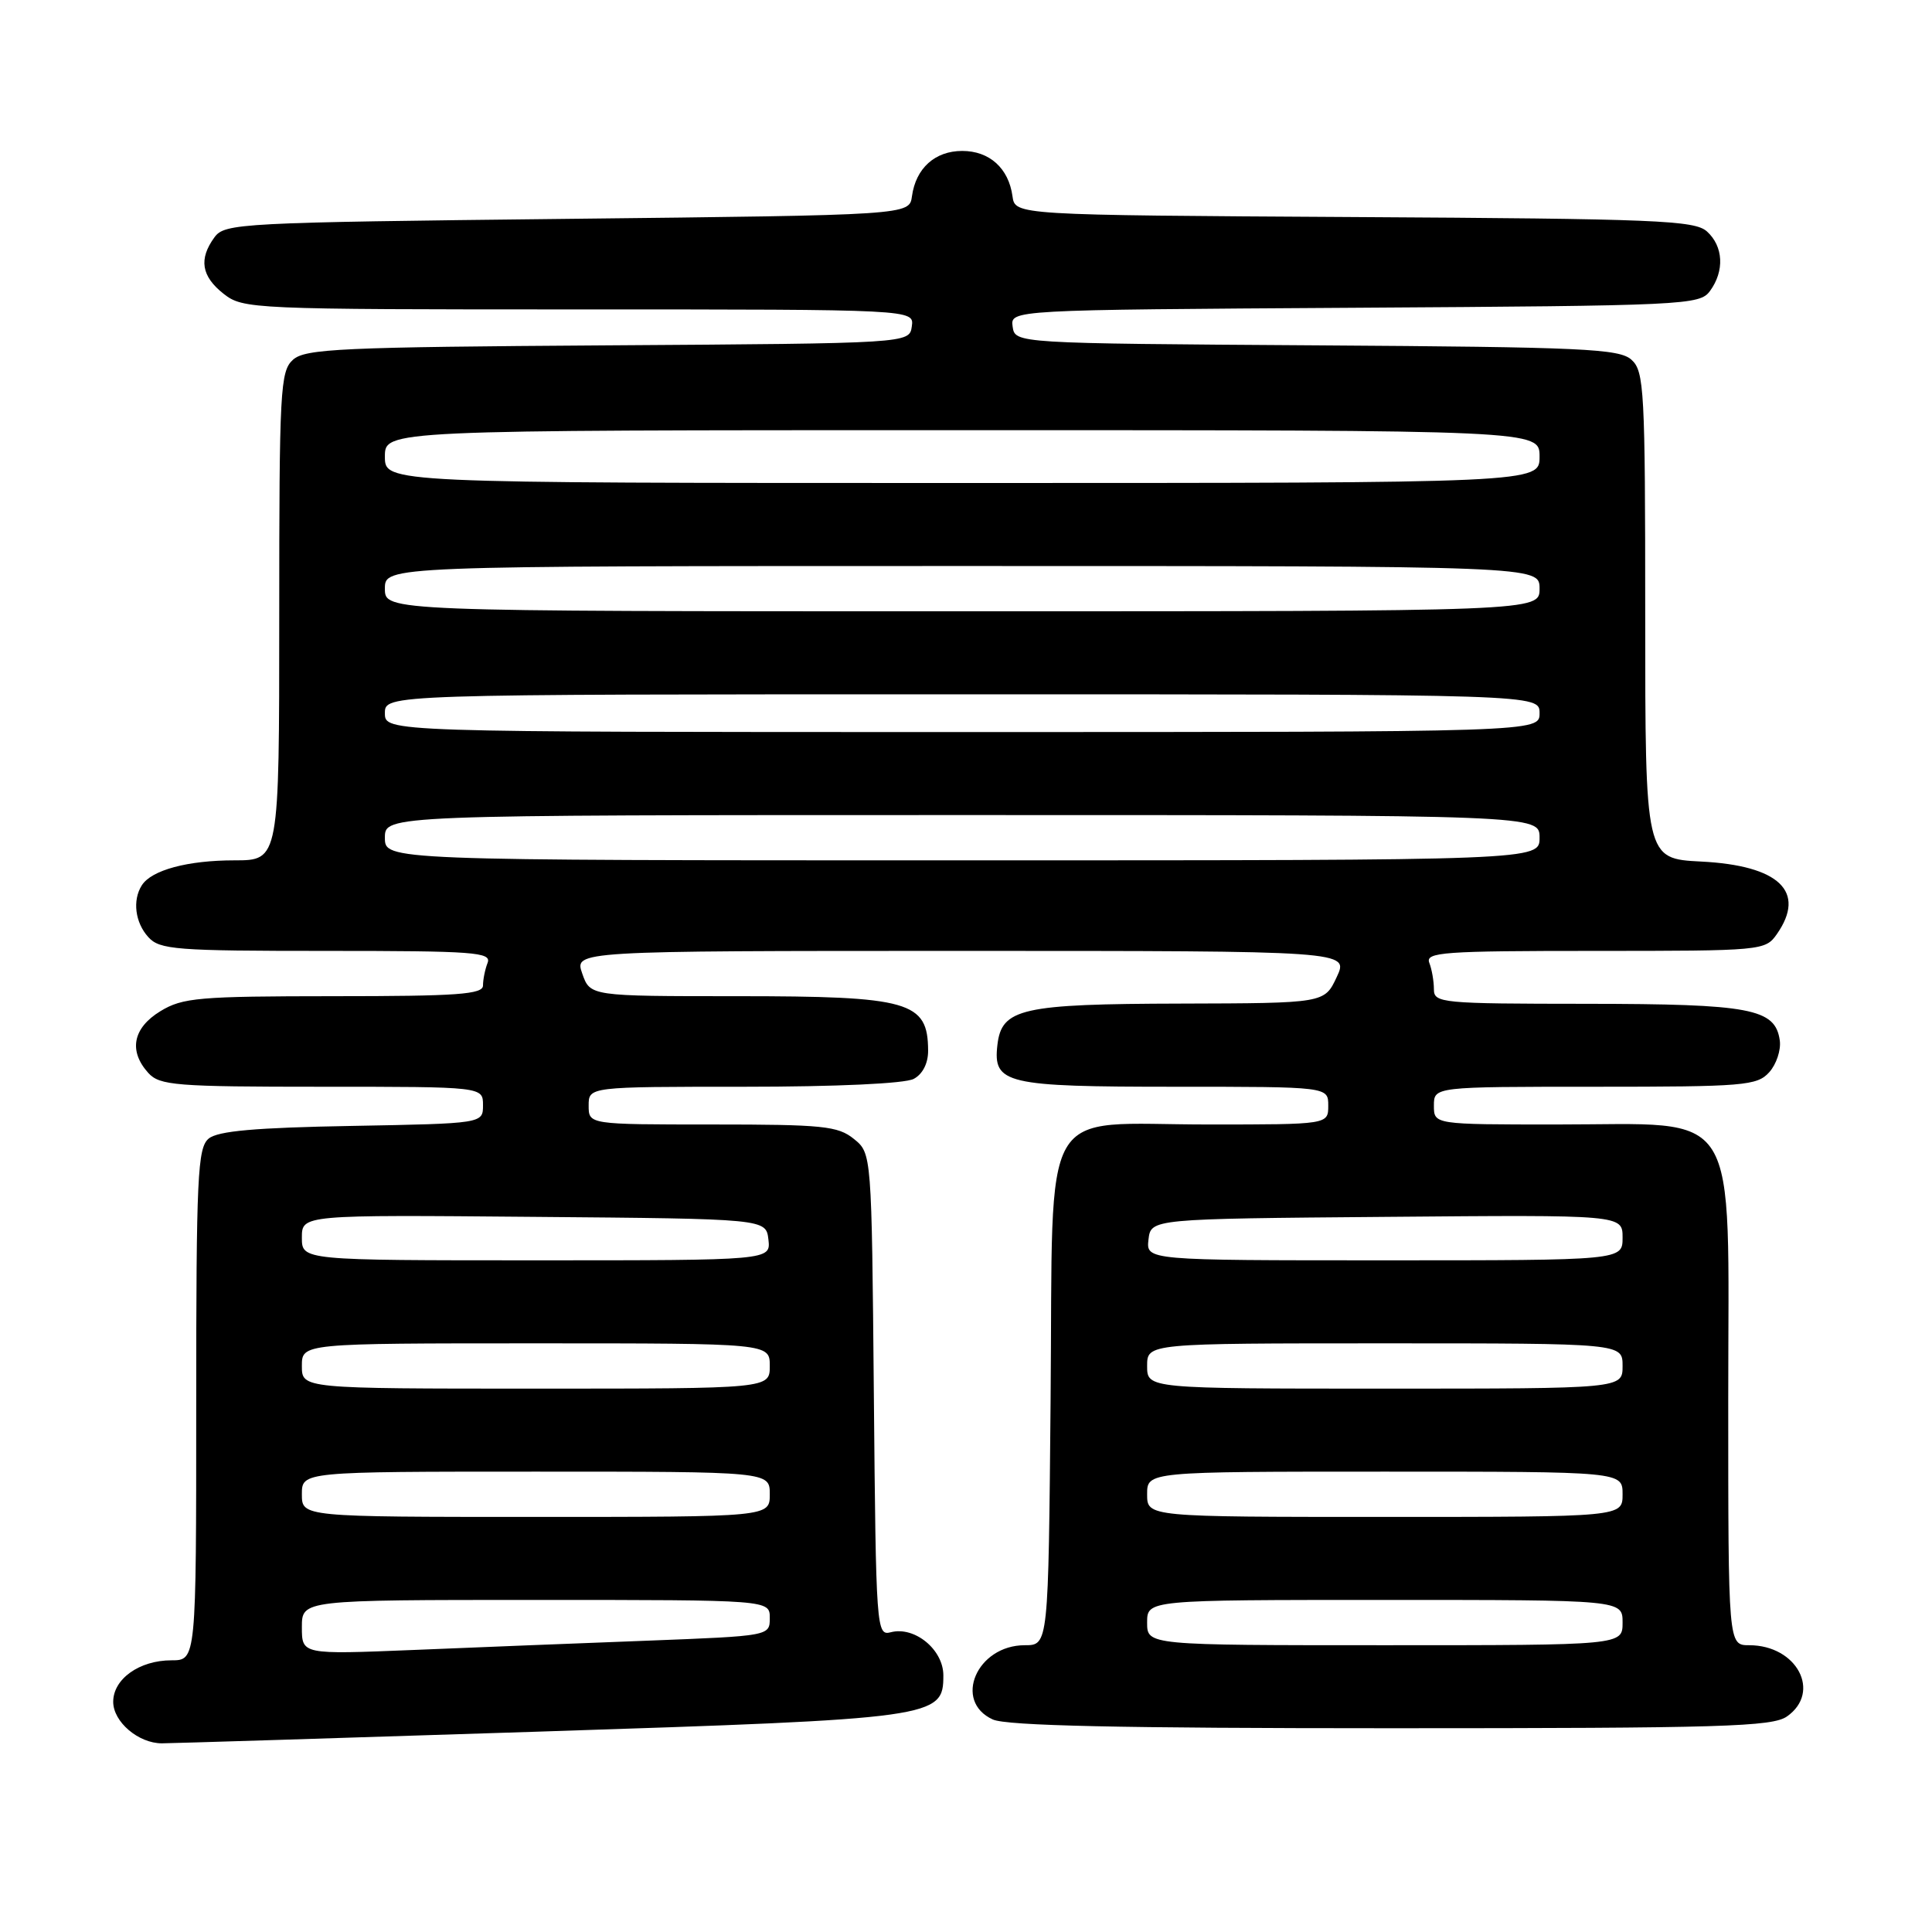 <?xml version="1.0" encoding="UTF-8" standalone="no"?>
<!DOCTYPE svg PUBLIC "-//W3C//DTD SVG 1.1//EN" "http://www.w3.org/Graphics/SVG/1.1/DTD/svg11.dtd" >
<svg xmlns="http://www.w3.org/2000/svg" xmlns:xlink="http://www.w3.org/1999/xlink" version="1.1" viewBox="0 0 256 256">
 <g >
 <path fill="currentColor"
d=" M 71.39 229.45 C 124.11 227.74 125.00 227.61 125.00 222.00 C 125.00 218.58 121.19 215.46 118.04 216.28 C 116.13 216.78 116.07 216.00 115.79 184.81 C 115.50 152.82 115.50 152.82 113.14 150.91 C 111.03 149.20 109.03 149.00 94.39 149.00 C 78.00 149.00 78.00 149.00 78.00 146.50 C 78.00 144.00 78.00 144.00 98.57 144.00 C 110.83 144.00 119.91 143.58 121.07 142.96 C 122.26 142.33 122.99 140.89 122.98 139.21 C 122.95 132.69 120.54 132.00 97.66 132.00 C 78.20 132.00 78.20 132.00 77.15 129.00 C 76.10 126.00 76.10 126.00 127.43 126.00 C 178.75 126.00 178.75 126.00 177.12 129.47 C 175.50 132.93 175.50 132.93 156.50 132.98 C 135.32 133.03 132.72 133.62 132.16 138.47 C 131.57 143.61 133.22 144.00 155.69 144.00 C 176.00 144.00 176.00 144.00 176.00 146.50 C 176.00 149.00 176.00 149.00 160.11 149.00 C 137.40 149.00 139.57 145.22 139.21 185.41 C 138.92 218.00 138.92 218.00 135.79 218.00 C 129.44 218.00 126.24 225.42 131.55 227.84 C 133.37 228.67 148.34 229.00 184.32 229.00 C 228.17 229.00 234.84 228.80 236.78 227.44 C 241.39 224.21 238.10 218.00 231.78 218.00 C 229.00 218.00 229.00 218.00 229.00 185.49 C 229.00 145.86 230.97 149.01 206.25 149.00 C 190.00 149.00 190.00 149.00 190.00 146.50 C 190.00 144.00 190.00 144.00 211.35 144.00 C 231.11 144.00 232.82 143.86 234.43 142.08 C 235.38 141.03 236.01 139.13 235.83 137.86 C 235.23 133.64 231.99 133.03 210.25 133.01 C 190.96 133.00 190.00 132.91 190.00 131.08 C 190.00 130.03 189.73 128.45 189.39 127.58 C 188.85 126.17 191.18 126.00 211.34 126.00 C 233.51 126.00 233.91 125.96 235.44 123.78 C 239.38 118.15 235.76 114.68 225.41 114.16 C 218.00 113.78 218.00 113.78 218.00 81.55 C 218.00 51.67 217.87 49.19 216.18 47.67 C 214.57 46.21 209.84 45.99 174.43 45.76 C 134.50 45.50 134.50 45.50 134.18 43.28 C 133.87 41.06 133.87 41.06 179.52 40.78 C 223.37 40.51 225.22 40.42 226.58 38.56 C 228.53 35.90 228.36 32.64 226.18 30.67 C 224.56 29.20 219.49 28.99 179.43 28.76 C 134.50 28.50 134.50 28.50 134.16 26.00 C 133.65 22.29 131.11 20.00 127.50 20.00 C 123.89 20.00 121.35 22.29 120.84 26.00 C 120.50 28.50 120.50 28.50 75.17 29.00 C 31.76 29.48 29.78 29.58 28.42 31.44 C 26.31 34.32 26.68 36.61 29.63 38.93 C 32.21 40.95 33.27 41.00 76.70 41.00 C 121.14 41.00 121.14 41.00 120.82 43.25 C 120.50 45.50 120.50 45.50 80.57 45.76 C 45.16 45.99 40.43 46.21 38.82 47.67 C 37.13 49.19 37.00 51.67 37.00 81.65 C 37.00 114.00 37.00 114.00 31.07 114.00 C 24.86 114.00 20.07 115.29 18.79 117.31 C 17.53 119.29 17.90 122.24 19.65 124.17 C 21.16 125.84 23.27 126.00 43.26 126.00 C 62.87 126.00 65.15 126.17 64.61 127.58 C 64.27 128.45 64.00 129.80 64.00 130.58 C 64.00 131.76 60.63 132.00 44.25 132.00 C 26.33 132.01 24.20 132.19 21.25 133.99 C 17.61 136.21 17.01 139.25 19.65 142.17 C 21.16 143.83 23.25 144.00 42.65 144.00 C 64.00 144.00 64.00 144.00 64.00 146.44 C 64.00 148.87 64.00 148.87 46.65 149.19 C 33.79 149.42 28.87 149.86 27.65 150.87 C 26.18 152.10 26.00 155.86 26.00 186.12 C 26.00 220.00 26.00 220.00 22.72 220.00 C 18.47 220.00 15.00 222.47 15.00 225.50 C 15.00 228.15 18.34 231.00 21.45 231.00 C 22.56 231.00 45.03 230.30 71.39 229.45 Z  M 40.00 215.61 C 40.00 212.00 40.00 212.00 71.00 212.00 C 102.00 212.00 102.00 212.00 102.00 214.39 C 102.00 216.77 102.00 216.77 85.75 217.40 C 76.81 217.74 62.86 218.29 54.75 218.63 C 40.00 219.23 40.00 219.23 40.00 215.61 Z  M 152.00 215.00 C 152.00 212.00 152.00 212.00 183.50 212.00 C 215.00 212.00 215.00 212.00 215.00 215.00 C 215.00 218.00 215.00 218.00 183.50 218.00 C 152.00 218.00 152.00 218.00 152.00 215.00 Z  M 40.00 198.00 C 40.00 195.00 40.00 195.00 71.00 195.00 C 102.00 195.00 102.00 195.00 102.00 198.00 C 102.00 201.00 102.00 201.00 71.00 201.00 C 40.00 201.00 40.00 201.00 40.00 198.00 Z  M 152.00 198.00 C 152.00 195.00 152.00 195.00 183.50 195.00 C 215.00 195.00 215.00 195.00 215.00 198.00 C 215.00 201.00 215.00 201.00 183.50 201.00 C 152.00 201.00 152.00 201.00 152.00 198.00 Z  M 40.00 181.00 C 40.00 178.00 40.00 178.00 71.00 178.00 C 102.00 178.00 102.00 178.00 102.00 181.00 C 102.00 184.00 102.00 184.00 71.00 184.00 C 40.00 184.00 40.00 184.00 40.00 181.00 Z  M 152.00 181.00 C 152.00 178.00 152.00 178.00 183.50 178.00 C 215.00 178.00 215.00 178.00 215.00 181.00 C 215.00 184.00 215.00 184.00 183.50 184.00 C 152.00 184.00 152.00 184.00 152.00 181.00 Z  M 40.00 163.99 C 40.00 160.97 40.00 160.97 70.75 161.24 C 101.50 161.50 101.50 161.50 101.82 164.25 C 102.13 167.00 102.13 167.00 71.07 167.00 C 40.00 167.00 40.00 167.00 40.00 163.99 Z  M 152.18 164.25 C 152.50 161.50 152.50 161.50 183.75 161.24 C 215.00 160.97 215.00 160.97 215.00 163.99 C 215.00 167.00 215.00 167.00 183.43 167.00 C 151.87 167.00 151.87 167.00 152.18 164.25 Z  M 51.00 111.00 C 51.00 108.00 51.00 108.00 127.50 108.00 C 204.00 108.00 204.00 108.00 204.00 111.00 C 204.00 114.00 204.00 114.00 127.50 114.00 C 51.00 114.00 51.00 114.00 51.00 111.00 Z  M 51.00 94.50 C 51.00 92.00 51.00 92.00 127.50 92.00 C 204.00 92.00 204.00 92.00 204.00 94.50 C 204.00 97.00 204.00 97.00 127.50 97.00 C 51.00 97.00 51.00 97.00 51.00 94.50 Z  M 51.00 78.00 C 51.00 75.00 51.00 75.00 127.50 75.00 C 204.00 75.00 204.00 75.00 204.00 78.00 C 204.00 81.00 204.00 81.00 127.50 81.00 C 51.00 81.00 51.00 81.00 51.00 78.00 Z  M 51.00 60.50 C 51.00 57.00 51.00 57.00 127.50 57.00 C 204.00 57.00 204.00 57.00 204.00 60.50 C 204.00 64.00 204.00 64.00 127.50 64.00 C 51.00 64.00 51.00 64.00 51.00 60.50 Z "/>
</g>
</svg>